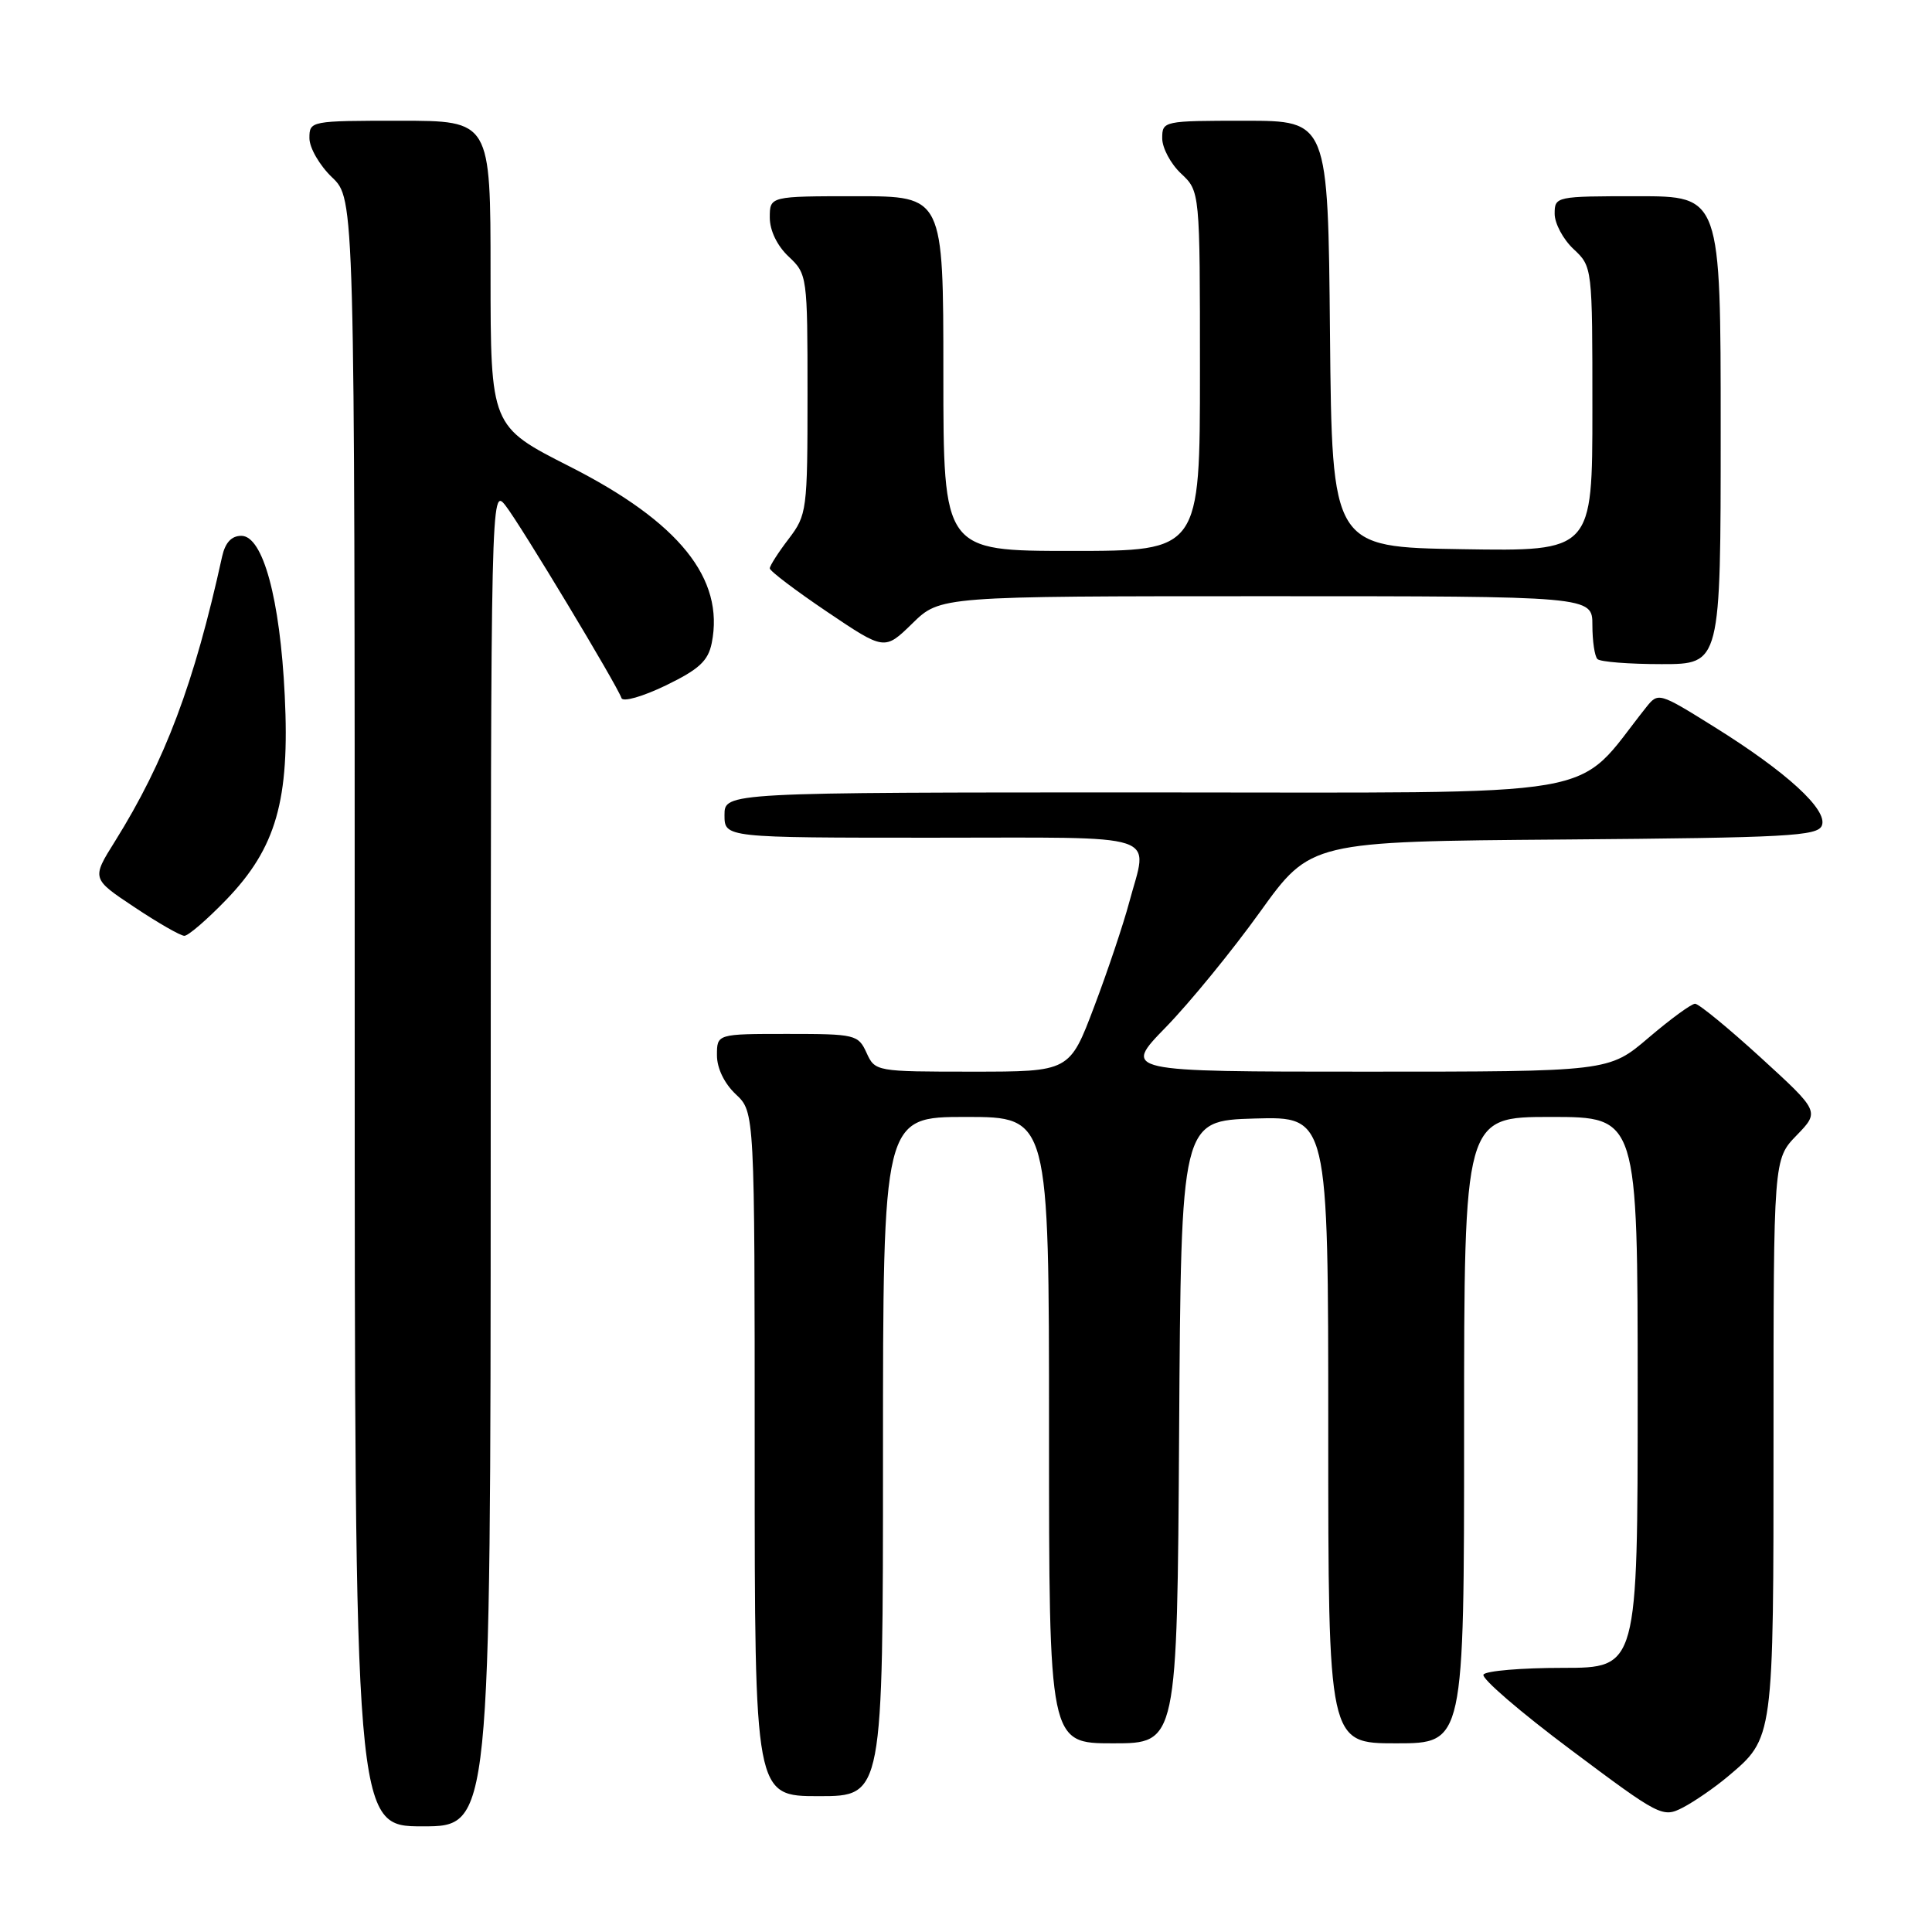<?xml version="1.0" encoding="UTF-8" standalone="no"?>
<!DOCTYPE svg PUBLIC "-//W3C//DTD SVG 1.1//EN" "http://www.w3.org/Graphics/SVG/1.1/DTD/svg11.dtd" >
<svg xmlns="http://www.w3.org/2000/svg" xmlns:xlink="http://www.w3.org/1999/xlink" version="1.1" viewBox="0 0 256 256">
 <g >
 <path fill="currentColor"
d=" M 65.02 153.25 C 65.04 65.16 65.06 64.52 66.99 67.00 C 69.00 69.58 81.73 90.72 82.35 92.50 C 82.54 93.05 85.14 92.31 88.21 90.83 C 92.63 88.69 93.83 87.58 94.31 85.20 C 96.02 76.66 89.99 69.17 75.48 61.81 C 65.01 56.50 65.01 56.50 65.00 36.25 C 65.00 16.00 65.00 16.00 53.00 16.00 C 41.13 16.00 41.00 16.02 41.00 18.31 C 41.00 19.59 42.35 21.92 44.00 23.50 C 47.00 26.37 47.00 26.37 47.00 134.19 C 47.00 242.00 47.00 242.00 56.00 242.00 C 65.00 242.00 65.00 242.00 65.02 153.25 Z  M 228.92 235.42 C 235.05 230.25 235.00 230.64 235.00 190.35 C 235.00 153.60 235.00 153.60 238.06 150.44 C 241.12 147.28 241.12 147.28 233.31 140.14 C 229.02 136.22 225.10 133.01 224.61 133.00 C 224.12 133.00 221.35 135.03 218.45 137.50 C 213.18 142.00 213.18 142.00 180.96 142.00 C 148.74 142.00 148.74 142.00 154.49 136.10 C 157.65 132.85 163.26 125.99 166.95 120.85 C 173.67 111.50 173.67 111.50 207.23 111.24 C 236.86 111.00 240.87 110.79 241.41 109.38 C 242.21 107.30 236.74 102.29 227.12 96.30 C 219.81 91.74 219.72 91.72 218.12 93.73 C 208.30 106.06 214.45 105.00 152.38 105.00 C 96.00 105.00 96.00 105.00 96.00 108.00 C 96.00 111.00 96.00 111.00 123.50 111.00 C 154.62 111.00 152.13 110.18 149.61 119.62 C 148.86 122.43 146.79 128.62 144.99 133.37 C 141.73 142.00 141.73 142.00 128.85 142.00 C 116.07 142.00 115.95 141.98 114.82 139.50 C 113.72 137.09 113.33 137.00 104.34 137.00 C 95.00 137.00 95.00 137.00 95.00 139.83 C 95.00 141.55 95.98 143.57 97.50 145.00 C 100.00 147.35 100.00 147.35 100.00 192.67 C 100.00 238.00 100.00 238.00 108.50 238.00 C 117.00 238.00 117.00 238.00 117.00 193.00 C 117.00 148.00 117.00 148.00 128.00 148.00 C 139.00 148.00 139.00 148.00 139.00 189.50 C 139.00 231.00 139.00 231.00 147.49 231.00 C 155.98 231.00 155.98 231.00 156.24 189.75 C 156.50 148.50 156.50 148.50 166.25 148.21 C 176.00 147.93 176.00 147.93 176.00 189.46 C 176.00 231.00 176.00 231.00 185.00 231.00 C 194.00 231.00 194.00 231.00 194.00 189.50 C 194.00 148.00 194.00 148.00 205.50 148.00 C 217.00 148.00 217.00 148.00 217.00 184.50 C 217.00 221.00 217.00 221.00 207.06 221.00 C 201.59 221.00 196.87 221.40 196.57 221.89 C 196.26 222.39 201.47 226.87 208.13 231.85 C 219.98 240.72 220.31 240.89 223.01 239.50 C 224.52 238.71 227.18 236.88 228.92 235.42 Z  M 29.98 119.22 C 36.60 112.35 38.41 106.03 37.73 92.15 C 37.11 79.34 34.84 71.00 31.98 71.00 C 30.67 71.00 29.84 71.90 29.43 73.75 C 25.74 90.56 21.87 100.85 15.24 111.47 C 12.13 116.43 12.13 116.43 17.82 120.21 C 20.94 122.29 23.92 124.00 24.43 124.00 C 24.95 124.00 27.44 121.85 29.98 119.22 Z  M 228.00 57.00 C 228.00 26.00 228.00 26.00 217.00 26.00 C 206.15 26.00 206.00 26.03 206.00 28.33 C 206.00 29.60 207.12 31.71 208.50 33.00 C 211.00 35.34 211.00 35.38 211.00 54.20 C 211.00 73.05 211.00 73.05 193.75 72.77 C 176.50 72.50 176.50 72.50 176.23 44.25 C 175.97 16.00 175.97 16.00 164.98 16.00 C 154.15 16.00 154.00 16.03 154.00 18.33 C 154.00 19.60 155.12 21.71 156.50 23.00 C 159.00 25.35 159.00 25.35 159.00 49.17 C 159.00 73.00 159.00 73.00 142.00 73.00 C 125.00 73.00 125.00 73.00 125.00 49.50 C 125.00 26.00 125.00 26.00 113.50 26.00 C 102.00 26.00 102.00 26.00 102.00 28.83 C 102.00 30.55 102.98 32.57 104.50 34.00 C 106.96 36.31 107.00 36.58 107.00 52.24 C 107.00 67.65 106.92 68.23 104.50 71.41 C 103.12 73.21 102.00 74.97 102.00 75.31 C 102.00 75.66 105.42 78.25 109.60 81.07 C 117.21 86.20 117.21 86.20 120.90 82.60 C 124.58 79.00 124.58 79.00 167.79 79.00 C 211.00 79.00 211.00 79.00 211.00 82.83 C 211.00 84.94 211.30 86.97 211.67 87.33 C 212.03 87.70 215.86 88.00 220.17 88.00 C 228.00 88.00 228.00 88.00 228.00 57.00 Z "/>
</g>
</svg>